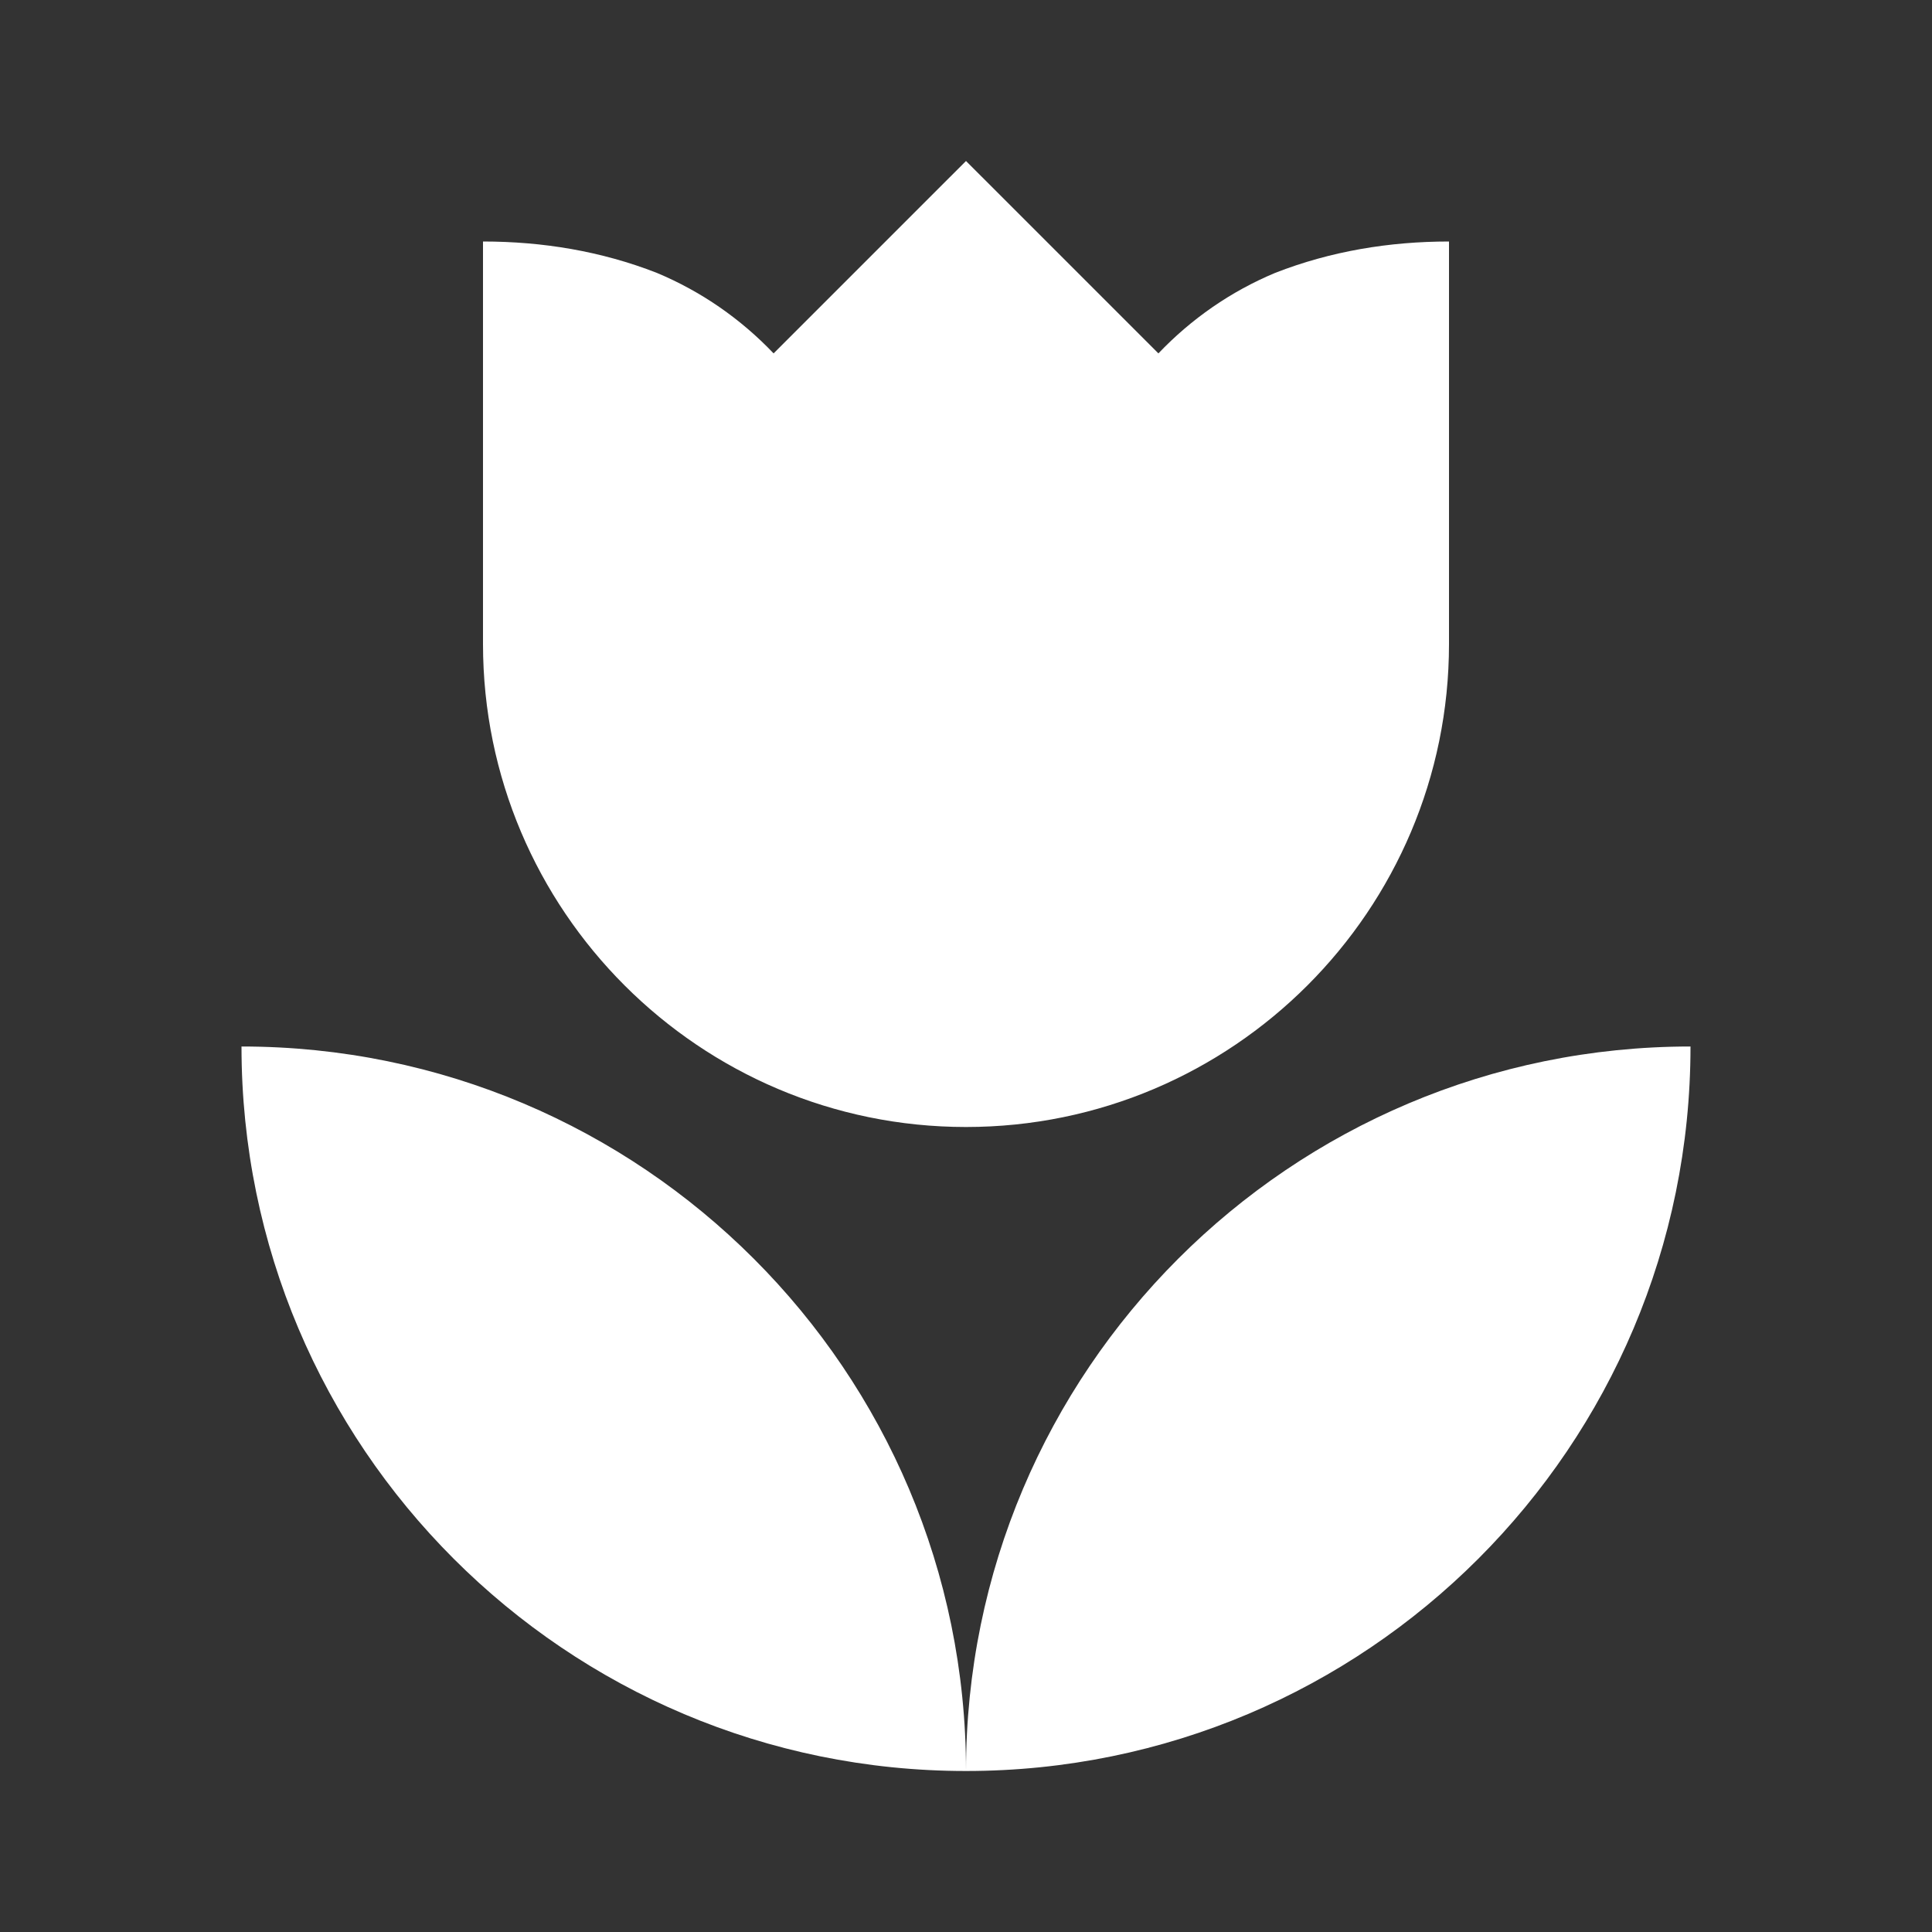 <?xml version="1.0" encoding="UTF-8"?><!DOCTYPE svg PUBLIC "-//W3C//DTD SVG 1.1//EN" "http://www.w3.org/Graphics/SVG/1.1/DTD/svg11.dtd"><svg xmlns="http://www.w3.org/2000/svg" xmlns:xlink="http://www.w3.org/1999/xlink" version="1.1" width="512" height="512" viewBox="0 0 512 512"><rect x="0" y="0" width="512" height="512" fill="#333333" stroke="none"/>    <path fill="#ffffff" transform="scale(1, -1) translate(0, -448)" glyph-name="flower-tulip" unicode="&#xF9F0;" horiz-adv-x="512" d=" M64 170.667C64 64.64 149.973 -21.333 256 -21.333C256 84.693 170.027 170.667 64 170.667M256 -21.333C362.027 -21.333 448 64.64 448 170.667C341.973 170.667 256 84.693 256 -21.333M384 384V277.333C384 206.72 326.613 149.333 256 149.333S128 206.72 128 277.333V384C143.787 384 159.36 381.44 174.08 375.68C185.813 370.773 196.267 363.52 205.013 354.347L256 405.333L306.987 354.347C315.733 363.52 326.187 370.773 337.92 375.68C352.64 381.44 368.213 384 384 384z" /></svg>